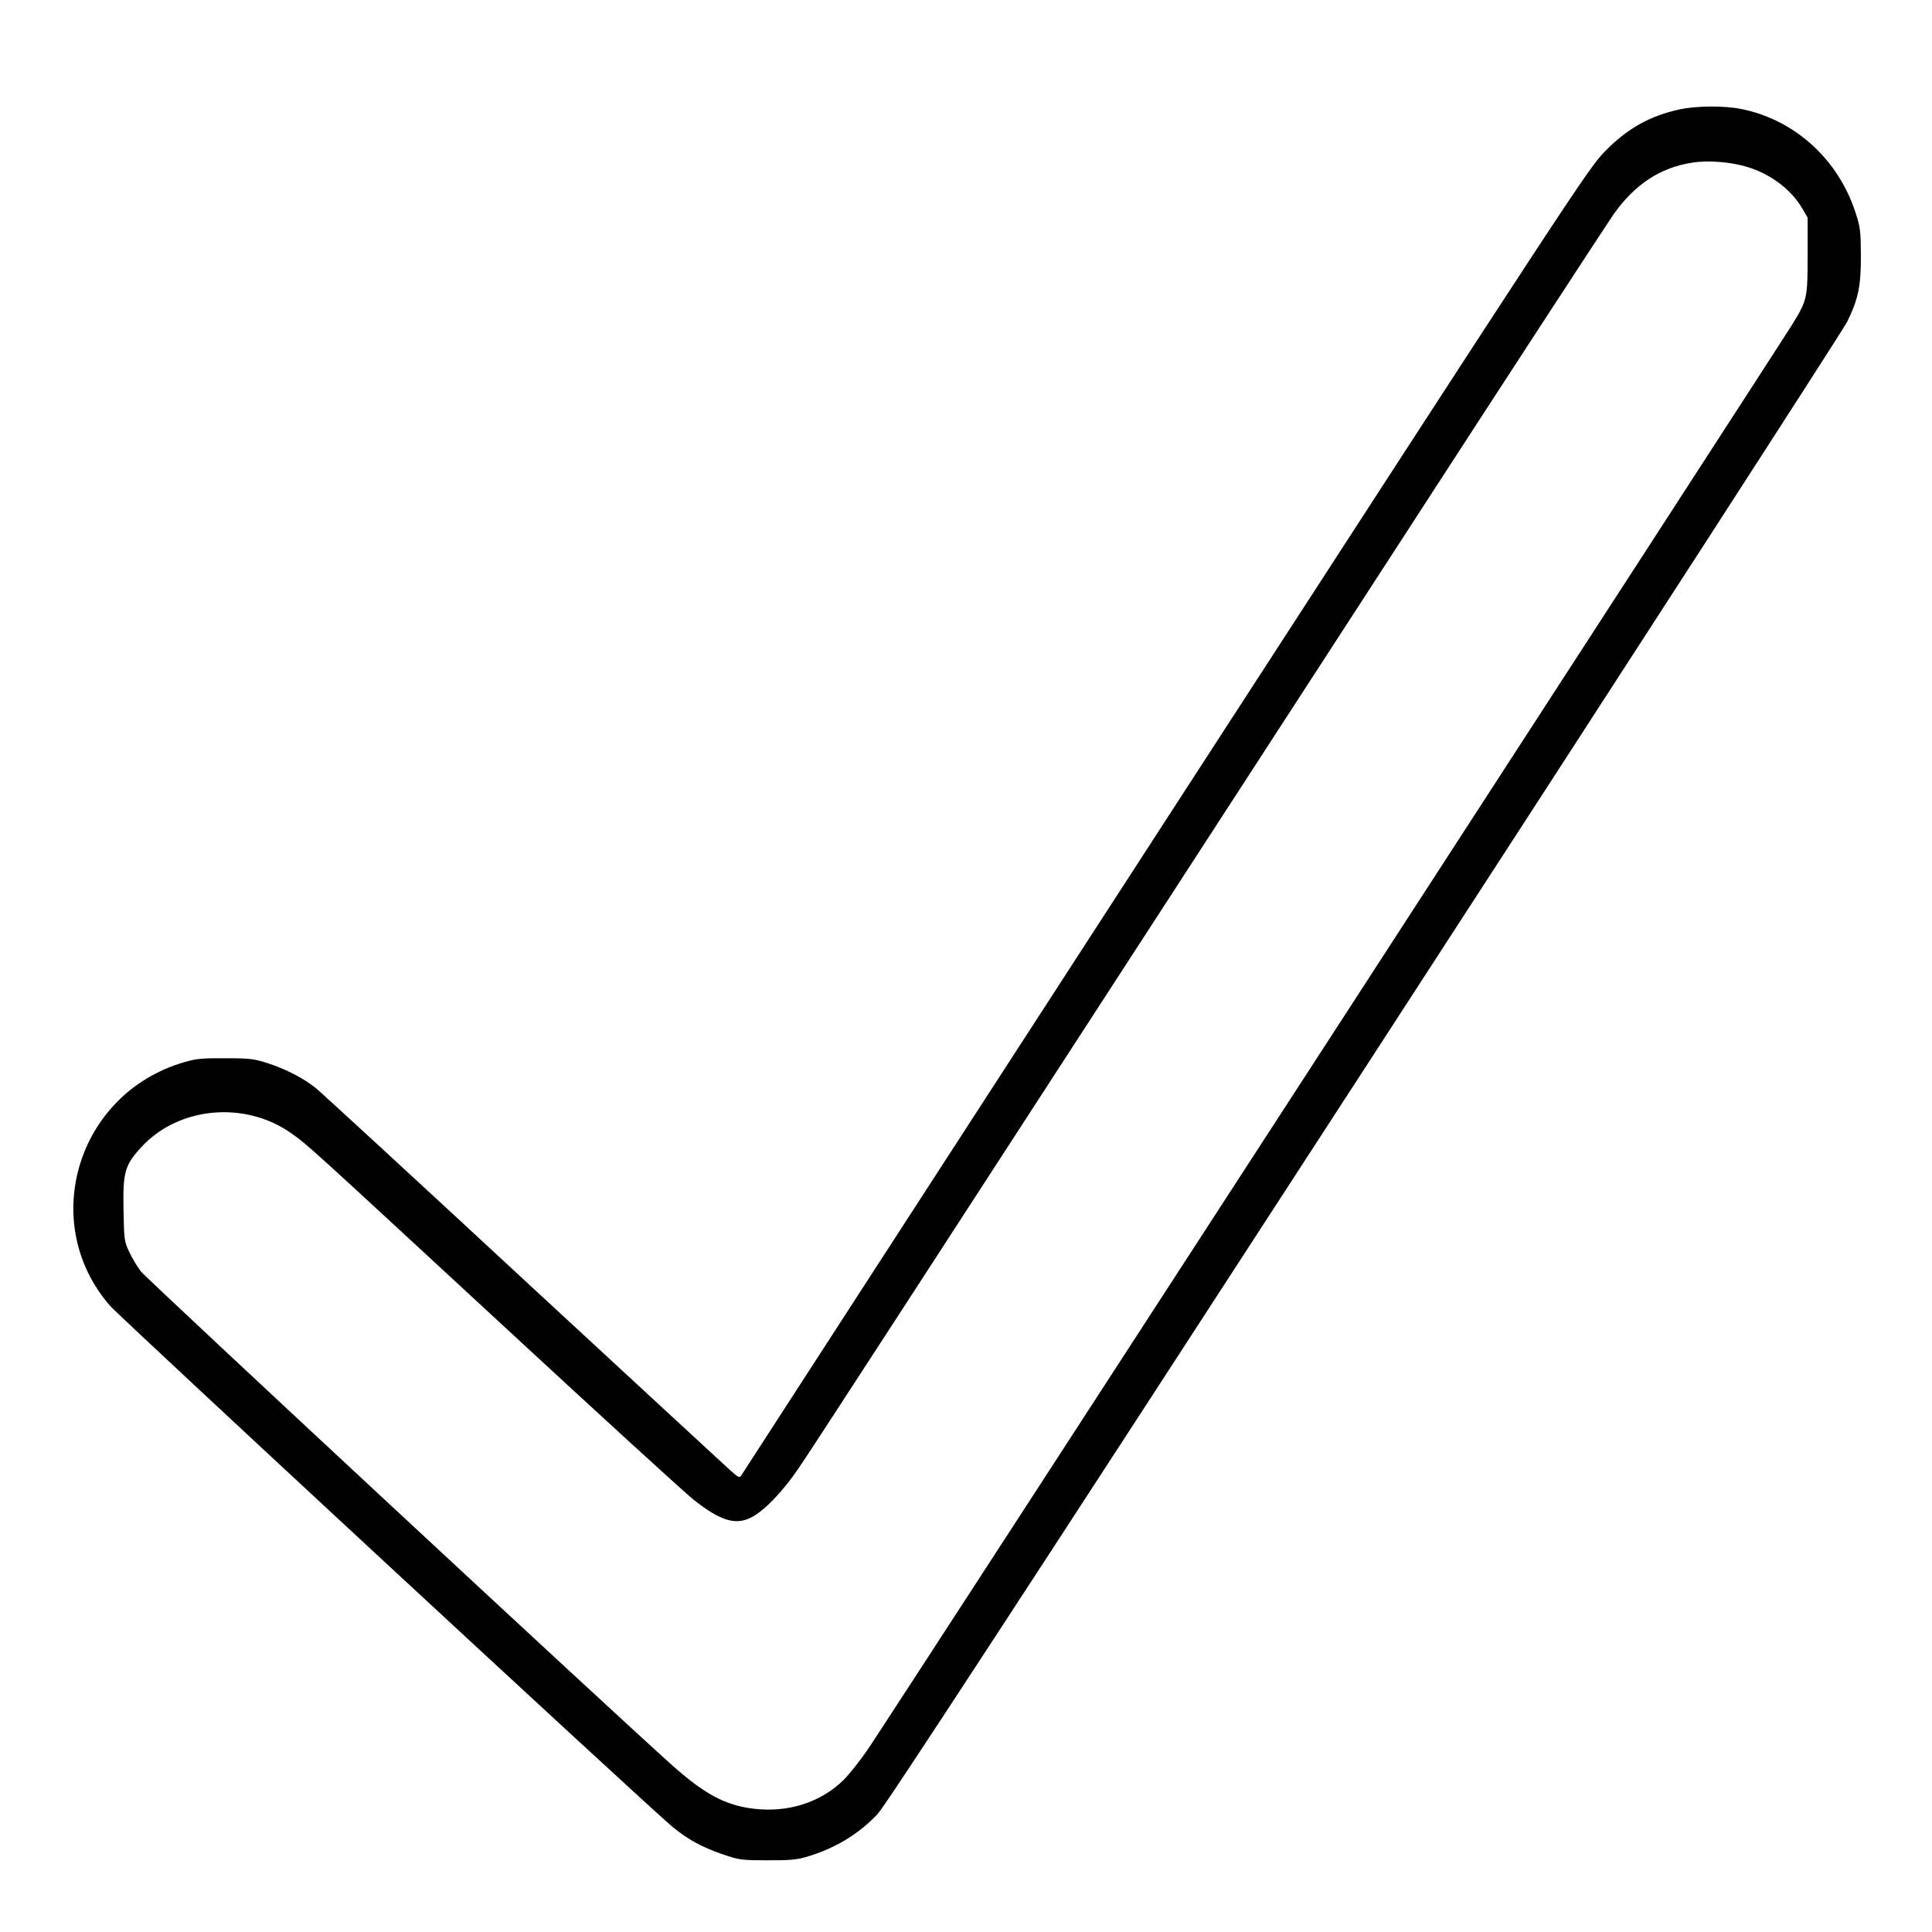 <?xml version="1.0" standalone="no"?>
<!DOCTYPE svg PUBLIC "-//W3C//DTD SVG 20010904//EN"
 "http://www.w3.org/TR/2001/REC-SVG-20010904/DTD/svg10.dtd">
<svg version="1.0" xmlns="http://www.w3.org/2000/svg"
 width="2048pt" height="2048pt" viewBox="0 0 2048 2048"
 preserveAspectRatio="xMidYMid meet">
<g transform="translate(0,2048) scale(0.192,-0.192)"
fill="#000000" stroke="none">
<path d="M9275 10063 c-164 -35 -290 -105 -414 -232 -91 -93 -157 -194 -2425
-3693 -1282 -1978 -2336 -3605 -2342 -3615 -10 -17 -14 -16 -52 17 -22 19
-537 495 -1145 1057 -607 563 -1126 1040 -1153 1062 -69 55 -165 105 -264 137
-77 25 -99 28 -235 28 -128 1 -162 -2 -229 -22 -589 -171 -807 -886 -409
-1344 55 -64 2965 -2760 3103 -2875 85 -71 164 -114 280 -154 90 -31 102 -33
245 -33 119 -1 163 3 215 18 158 46 291 126 396 238 43 46 786 1184 2684 4109
1444 2224 2644 4081 2667 4127 63 127 78 200 77 372 -1 135 -3 152 -32 240
-96 289 -333 504 -624 564 -95 20 -249 19 -343 -1z m375 -319 c129 -40 240
-125 301 -229 l29 -50 0 -207 c0 -236 -2 -248 -84 -381 -62 -103 -4995 -7707
-5098 -7859 -44 -65 -106 -144 -139 -177 -127 -126 -310 -184 -501 -160 -154
19 -267 80 -443 236 -322 287 -2906 2689 -2937 2730 -21 27 -50 76 -65 109
-27 56 -28 68 -31 229 -4 210 6 248 99 349 206 224 575 257 831 73 90 -64 86
-61 1157 -1051 536 -496 1013 -932 1060 -969 148 -117 232 -143 319 -98 71 36
176 145 260 270 75 109 414 632 3287 5061 636 982 1183 1820 1214 1864 119
167 258 258 436 285 87 14 216 3 305 -25z"/>
</g>
</svg>
